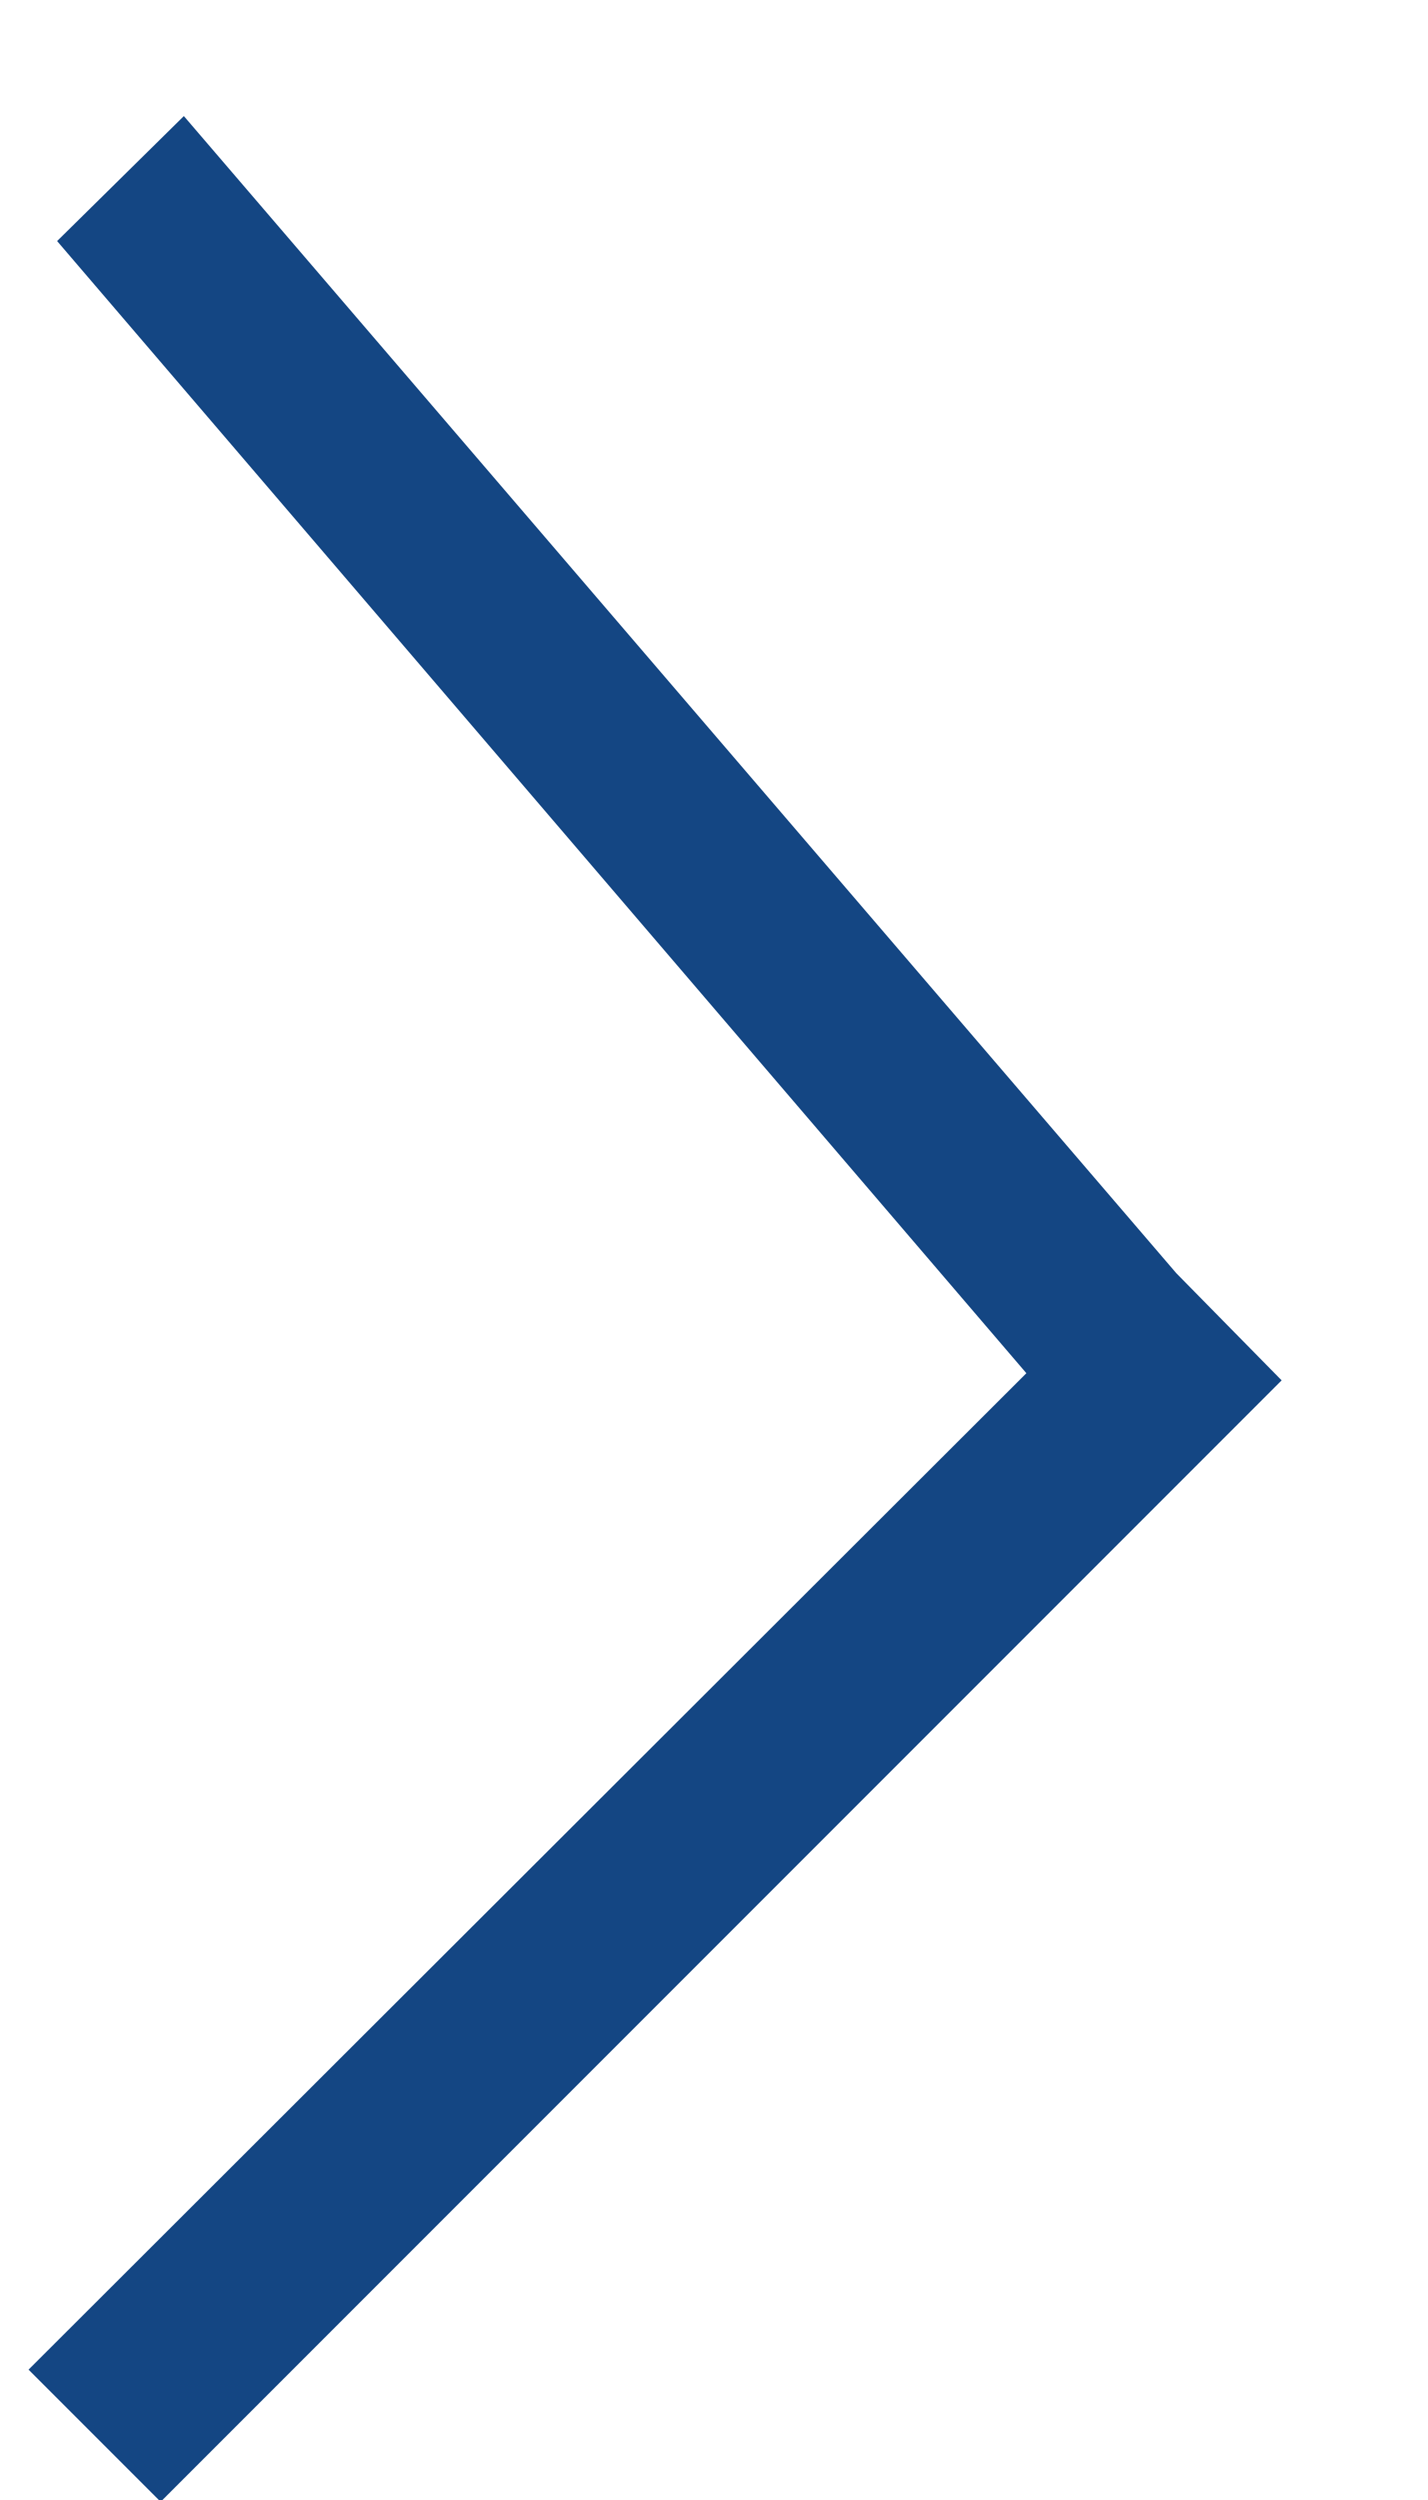 <?xml version="1.0" encoding="utf-8"?>
<svg xmlns="http://www.w3.org/2000/svg"
	xmlns:xlink="http://www.w3.org/1999/xlink"
	width="8px" height="14px" viewBox="0 0 8 14">
<path fillRule="evenodd" d="M 7.18 7.73C 7.18 7.73 0.9 14.01 0.9 14.01 0.9 14.01 0.16 13.27 0.16 13.27 0.16 13.27 5.75 7.69 5.75 7.69 5.75 7.69 0.32 1.35 0.32 1.35 0.32 1.35 1.03 0.65 1.03 0.65 1.03 0.65 6.59 7.13 6.59 7.13 6.59 7.13 7.18 7.73 7.18 7.73Z" fill="#144683"/></svg>